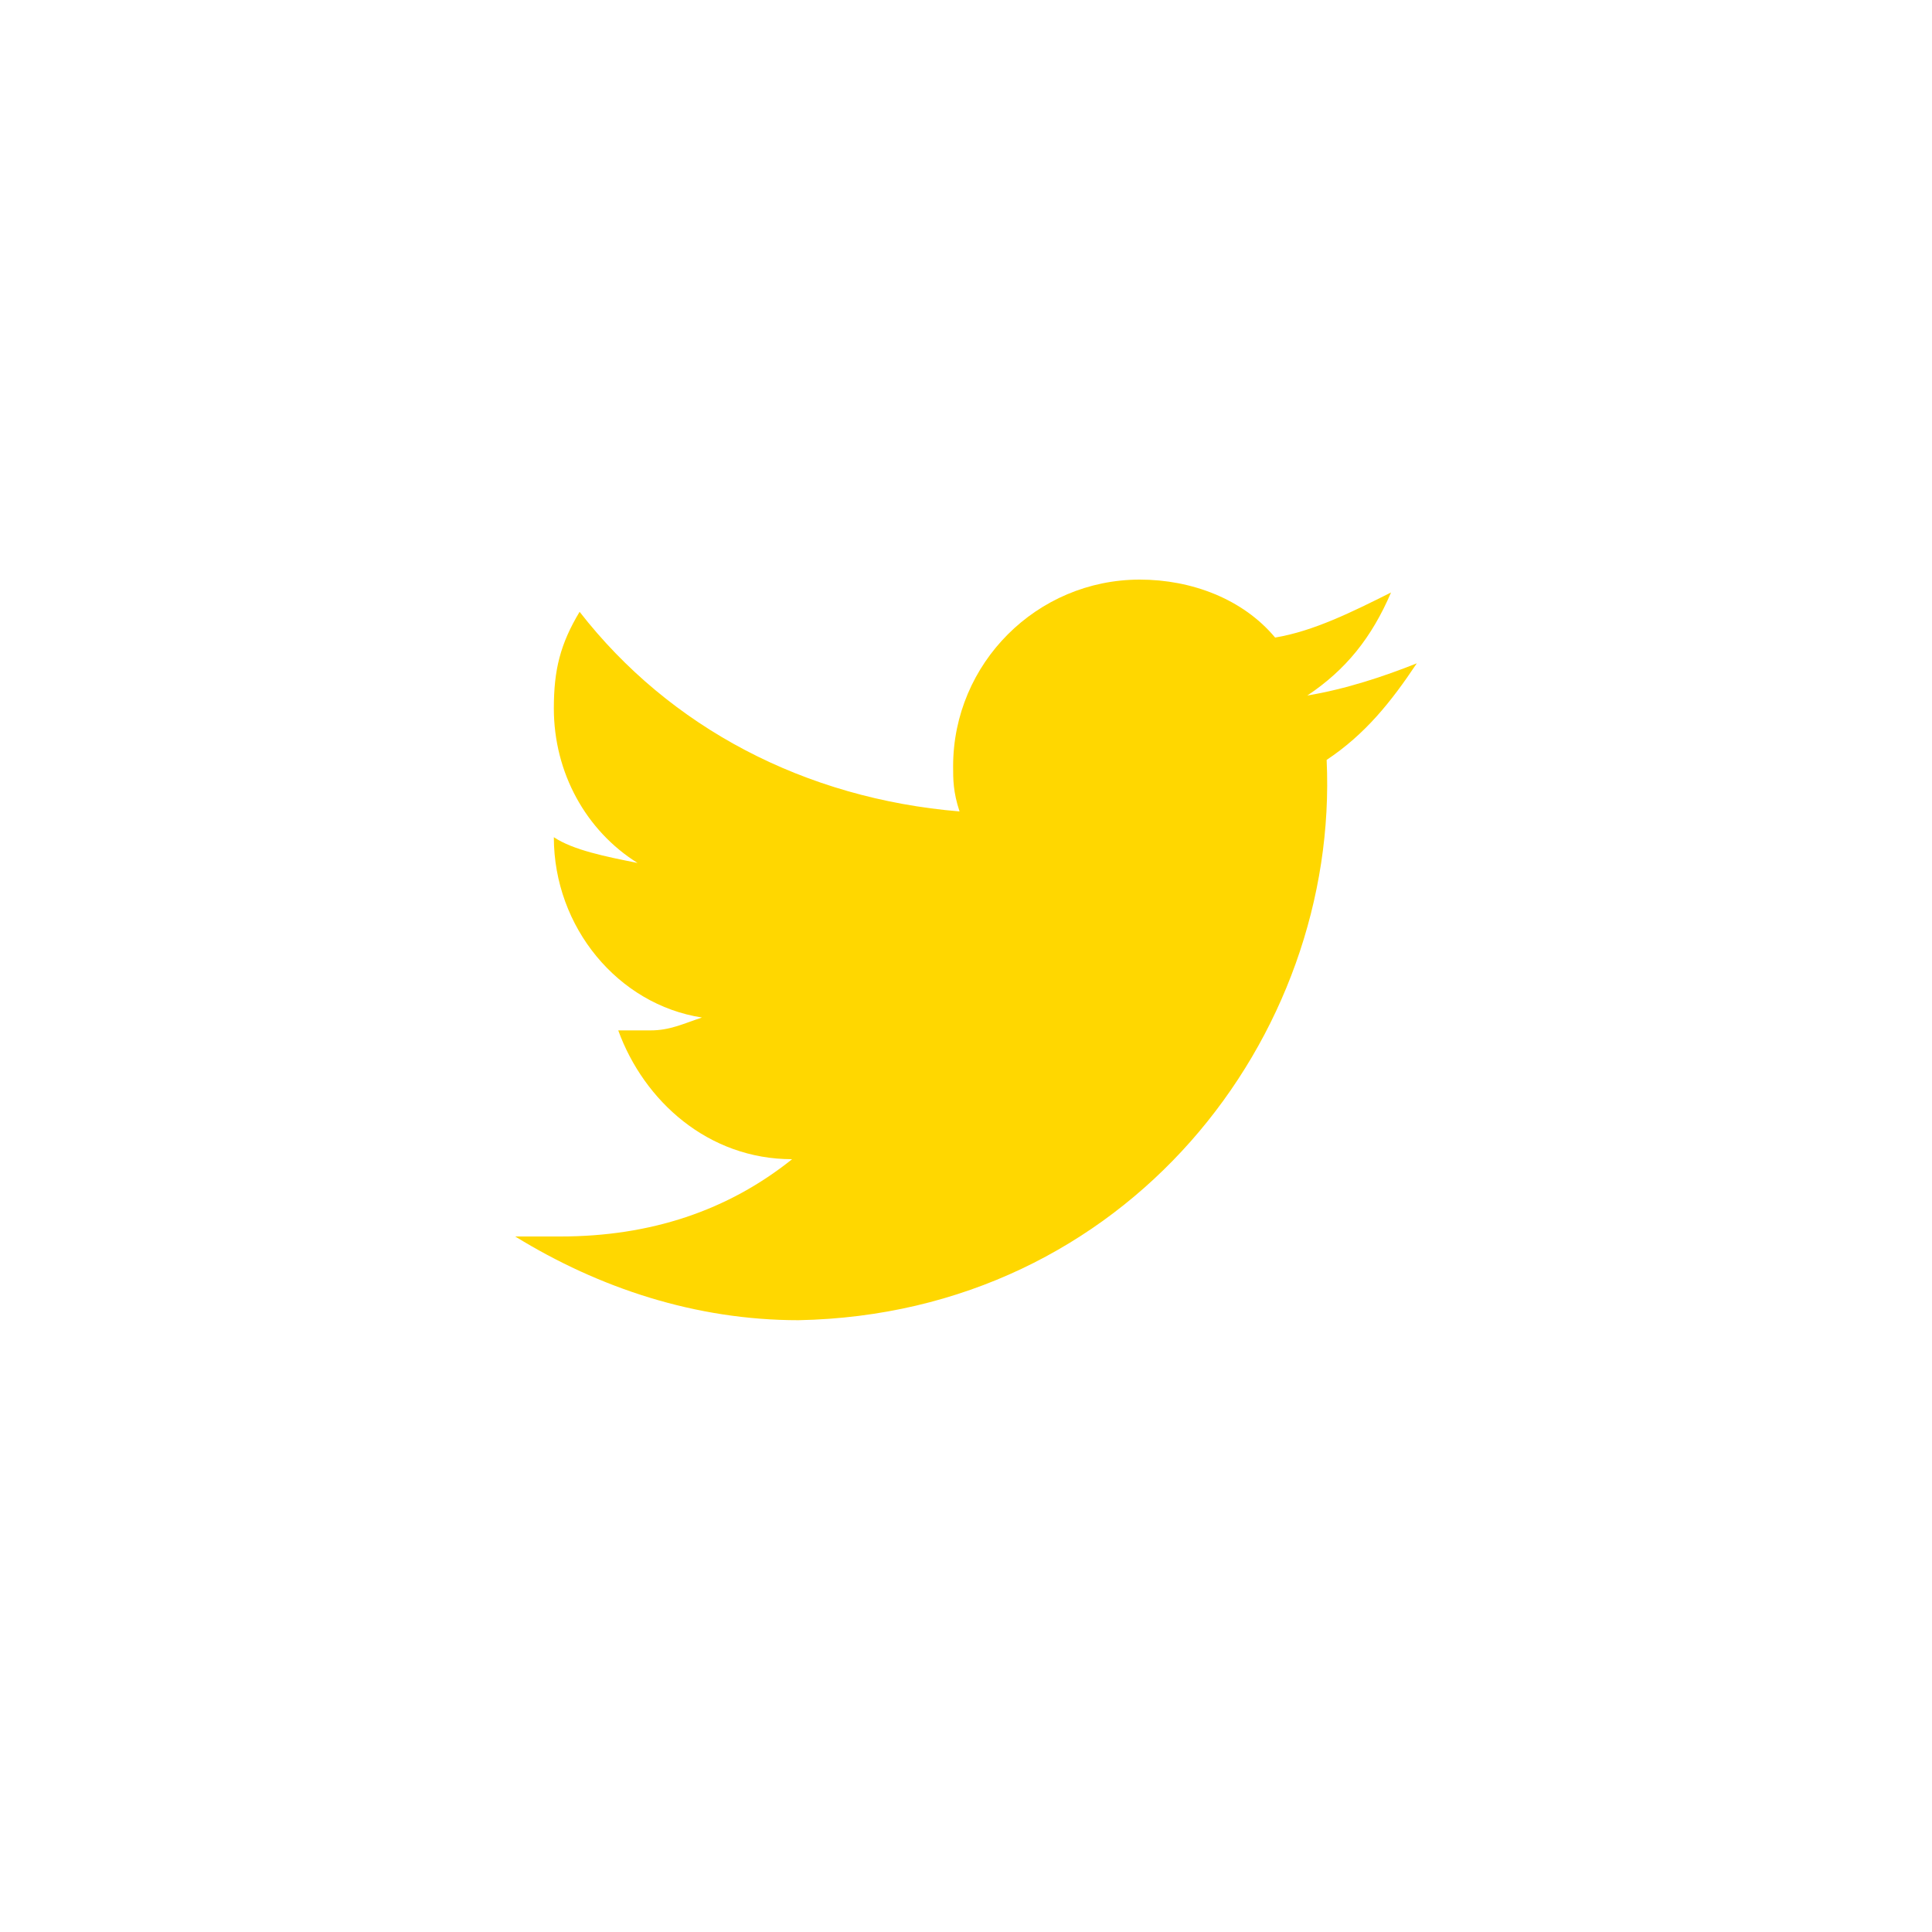 <svg width="30" height="30" viewBox="0 0 30 30" fill="none" xmlns="http://www.w3.org/2000/svg">
<path d="M20.6 11.8C21.2 11.4 21.6 10.9 22 10.3C21.5 10.5 20.9 10.7 20.3 10.8C20.9 10.4 21.3 9.9 21.6 9.2C21 9.5 20.4 9.8 19.8 9.9C19.3 9.3 18.5 9 17.7 9C16.1 9 14.8 10.3 14.8 11.9C14.8 12.1 14.8 12.3 14.9 12.6C12.5 12.4 10.4 11.3 9 9.5C8.7 10 8.6 10.4 8.6 11C8.6 12 9.1 12.9 9.9 13.4C9.4 13.3 8.9 13.2 8.6 13C8.6 14.4 9.6 15.6 10.9 15.8C10.6 15.9 10.4 16 10.1 16C9.9 16 9.7 16 9.6 16C10 17.1 11 18 12.3 18C11.3 18.8 10.1 19.2 8.7 19.2C8.5 19.2 8.2 19.2 8 19.2C9.3 20 10.8 20.5 12.4 20.5C17.5 20.4 20.8 16.1 20.6 11.8Z" fill="#FFD700"/>
</svg>
